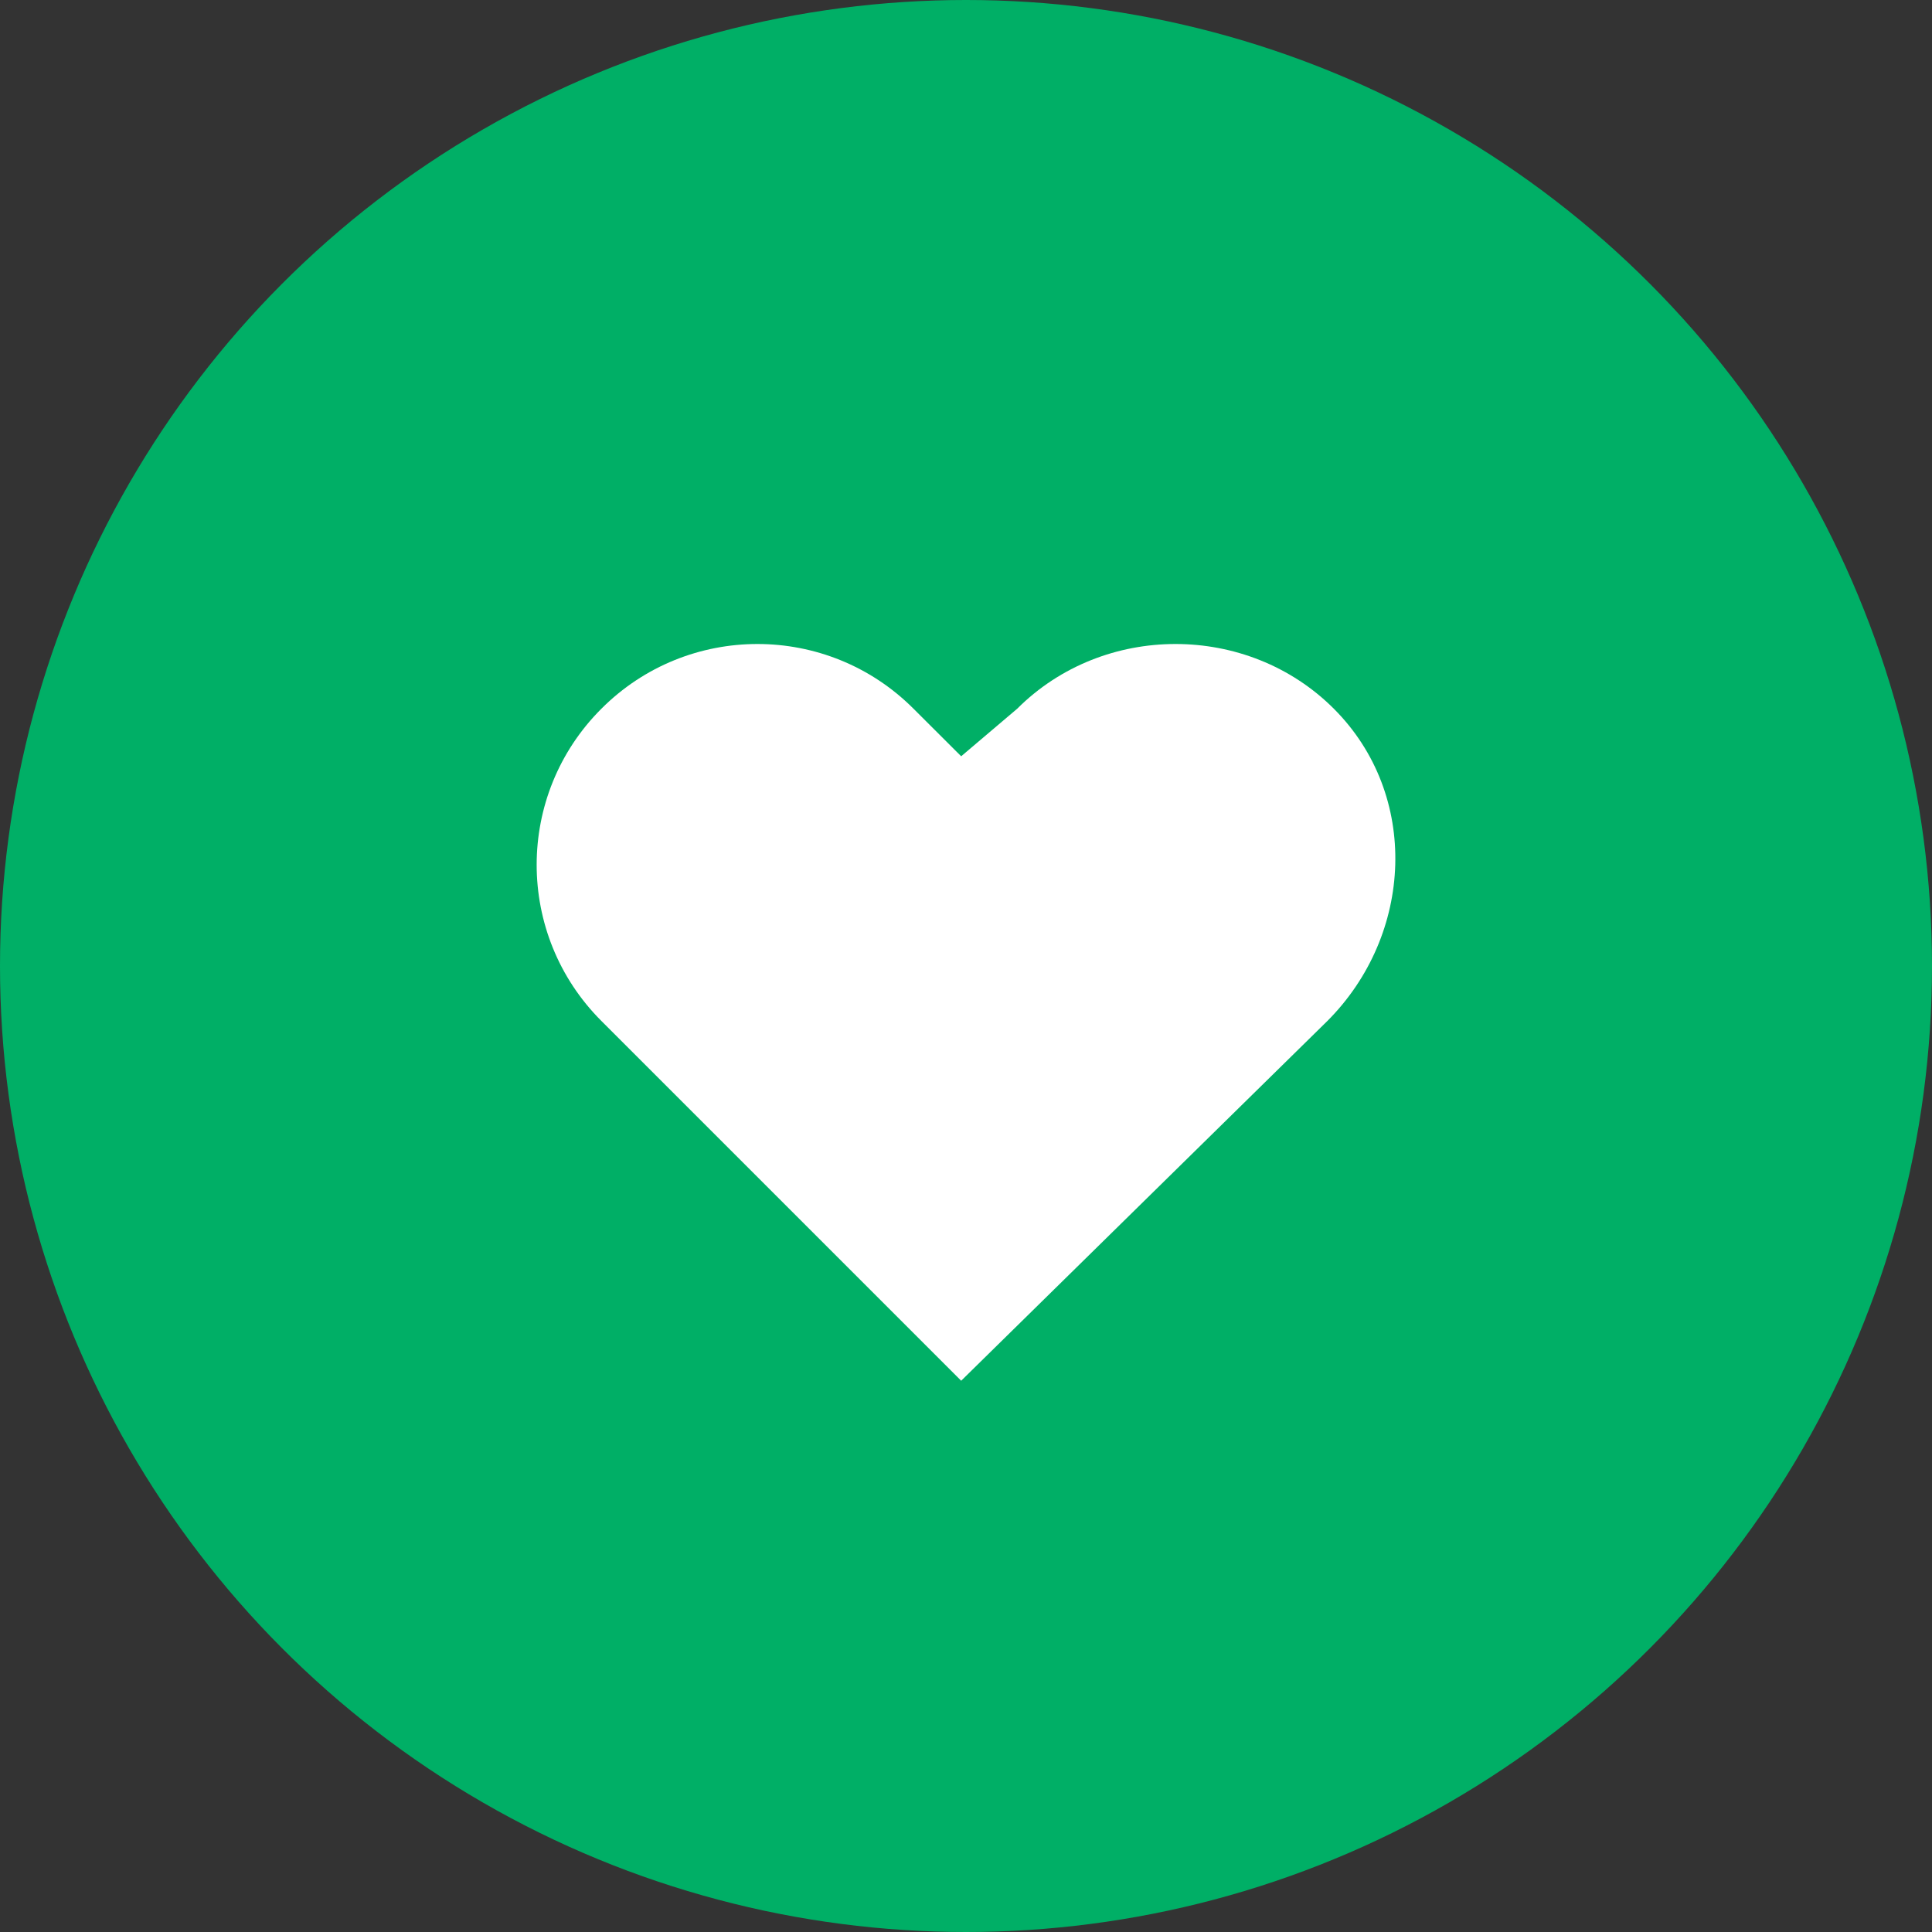 <svg width="18px" height="18px" viewBox="0 0 18 18" version="1.1" xmlns="http://www.w3.org/2000/svg" xmlns:xlink="http://www.w3.org/1999/xlink">
    <rect x="0" y="0" width="18" height="18" fill="#333333" stroke="none"/>
    <g id="Page-1" stroke="none" stroke-width="1" fill="none" fill-rule="evenodd">
        <g id="Project:-list-of-services" transform="translate(-230, -567)">
            <g id="service:-nginx" transform="translate(213, 426)">
                <g id="state:-healthy" transform="translate(17, 139)">
                    <g id="icon:-state-(healthy)" transform="translate(0, 2)">
                        <circle id="Oval" fill="#00AF66" cx="9" cy="9" r="9"></circle>
                        <path d="M9.477,6.603 L8.955,7.046 L8.511,6.603 C7.708,5.799 6.406,5.799 5.603,6.603 C4.799,7.406 4.799,8.708 5.603,9.512 L8.955,12.864 L12.367,9.512 C13.17,8.708 13.23,7.406 12.427,6.603 C11.623,5.799 10.281,5.799 9.477,6.603 Z" id="icon:-health" fill="#FFFFFF"></path>
                    </g>
                </g>
            </g>
        </g>
    </g>
</svg>
